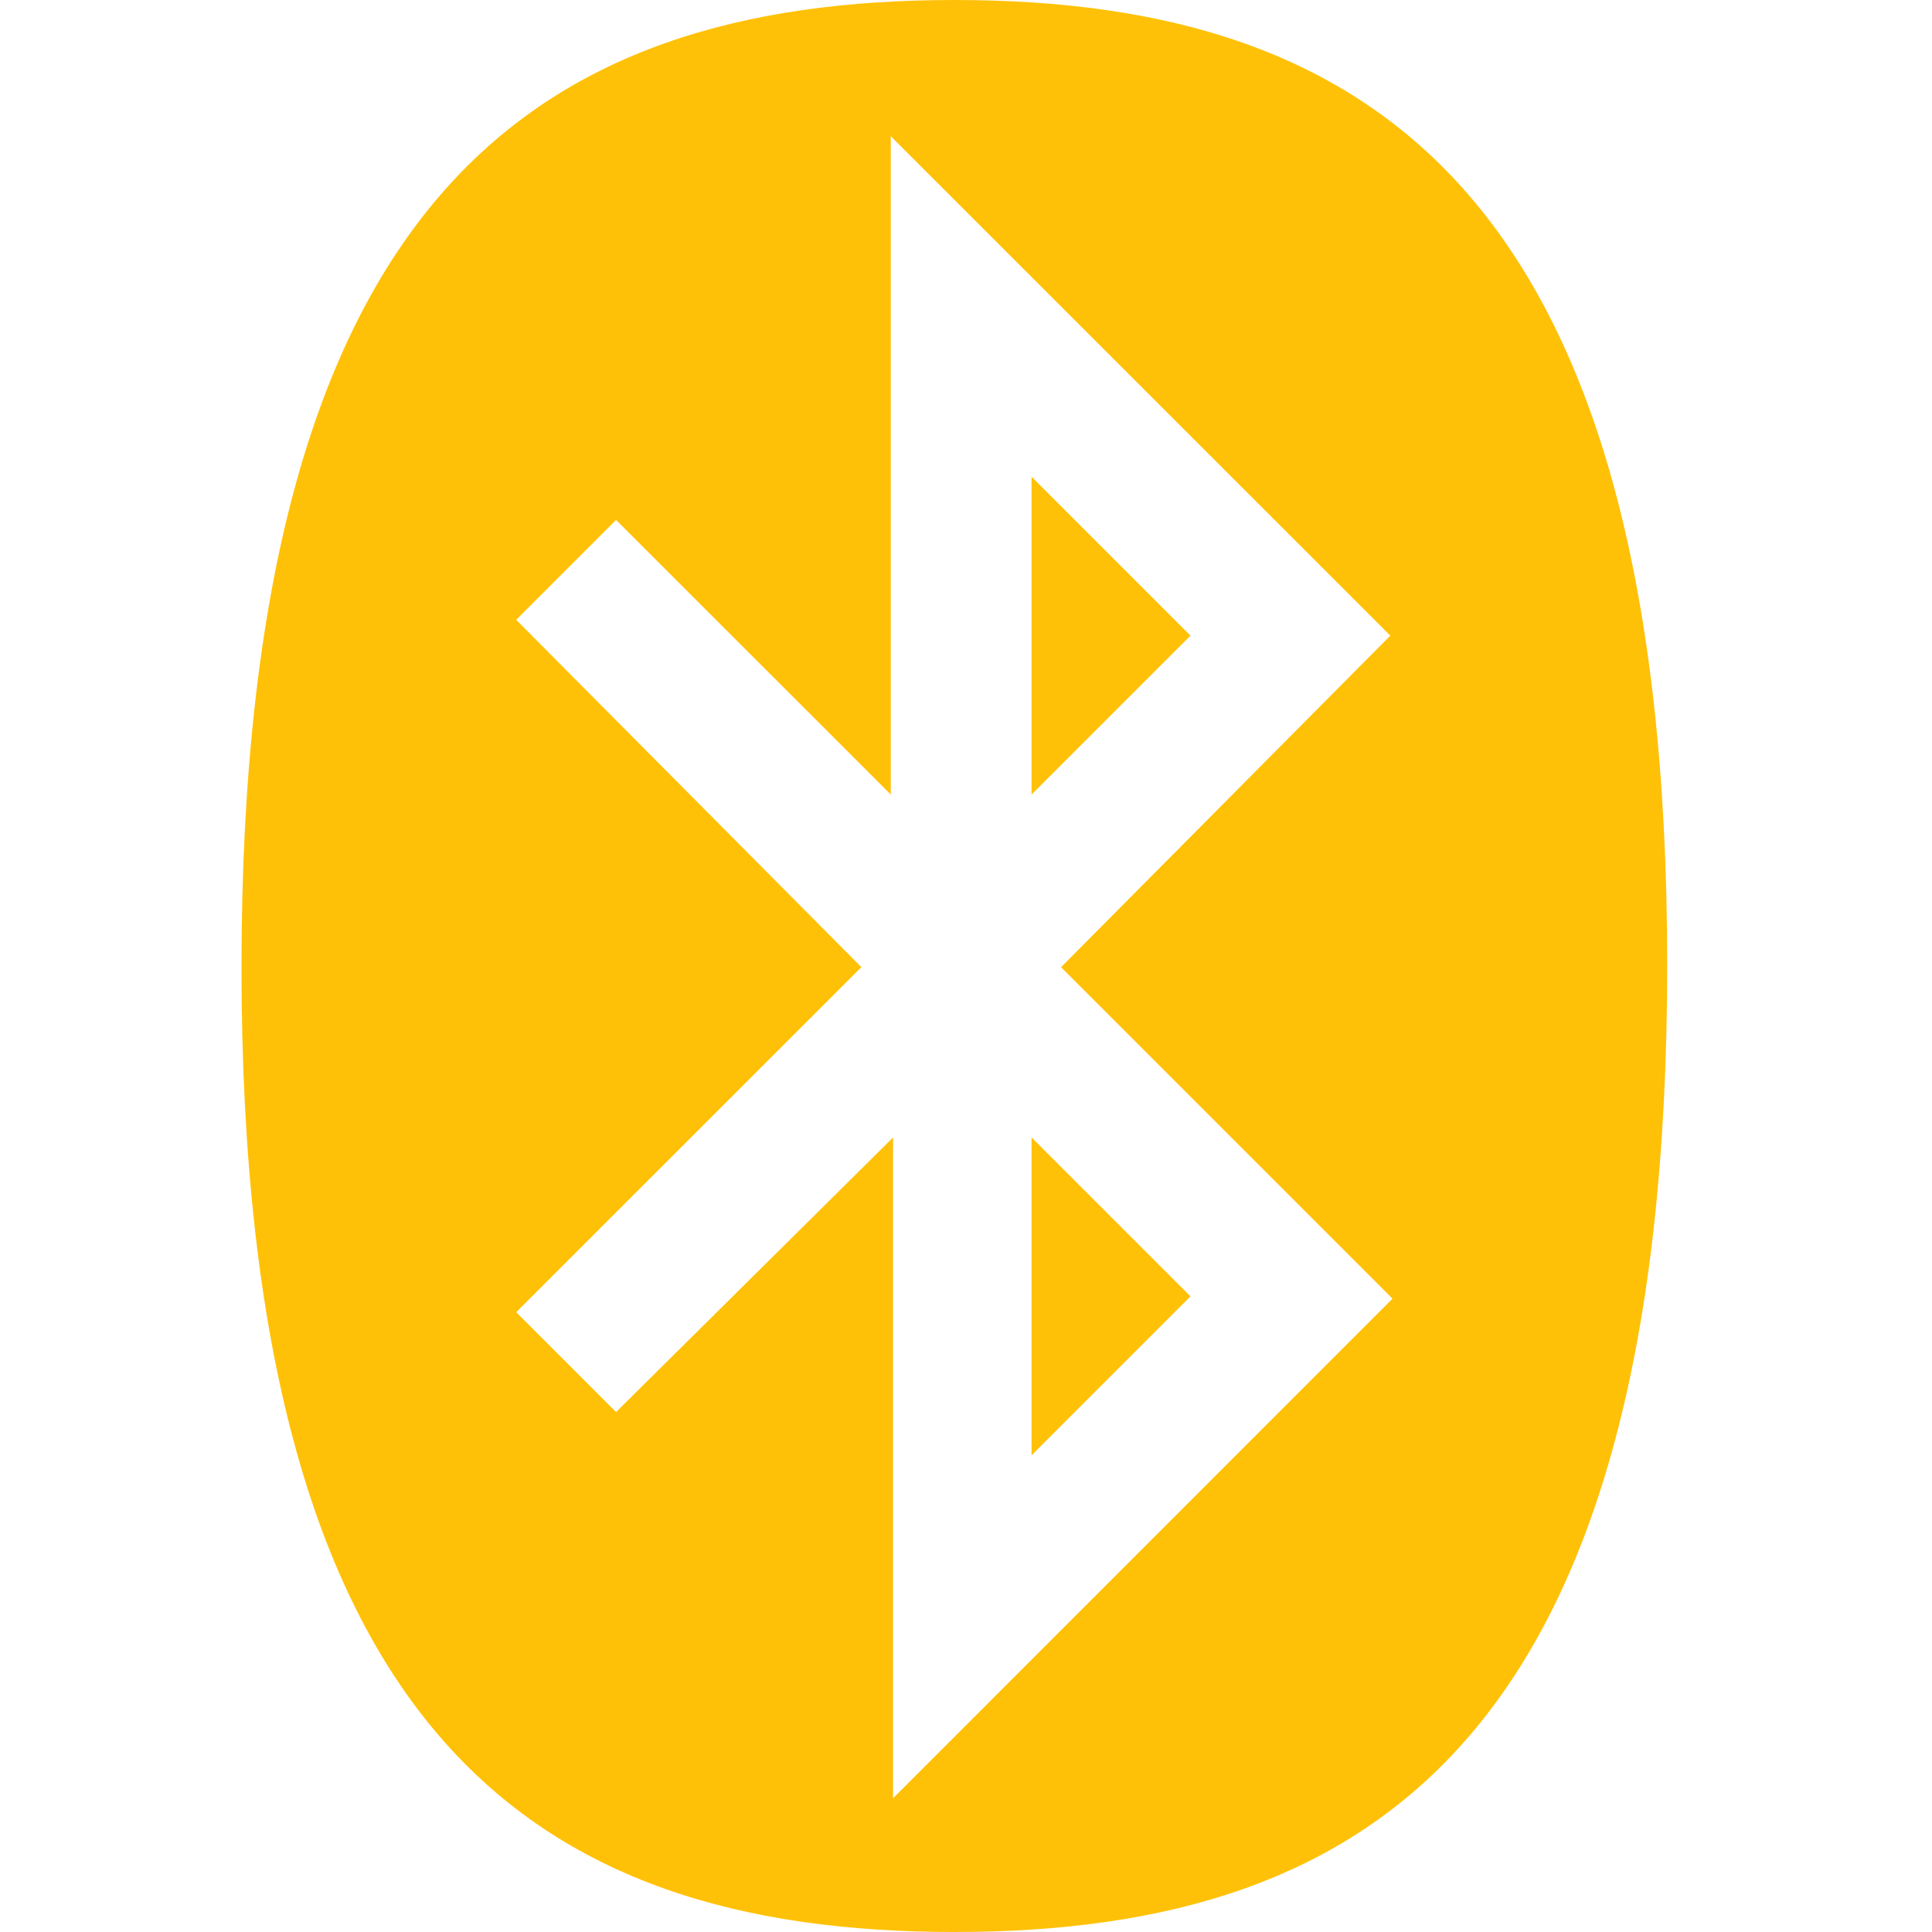 <svg xmlns="http://www.w3.org/2000/svg" width="16" height="16" fill="#ffc107" class="bi bi-bluetooth" viewBox="0 0 16 16">
  <path fill-rule="evenodd" d="m8.543 3.948 1.316 1.316L8.543 6.58zm0 8.104 1.316-1.316L8.543 9.42zm-1.41-4.043L4.275 5.133l.827-.827L7.377 6.58V1.128l4.137 4.136L8.787 8.01l2.745 2.745-4.136 4.137V9.42l-2.294 2.274-.827-.827L7.133 8.01ZM7.903 16c3.498 0 5.904-1.655 5.904-8.01 0-6.335-2.406-7.99-5.903-7.99C4.407 0 2 1.655 2 8.01 2 14.344 4.407 16 7.904 16Z"/>
</svg>